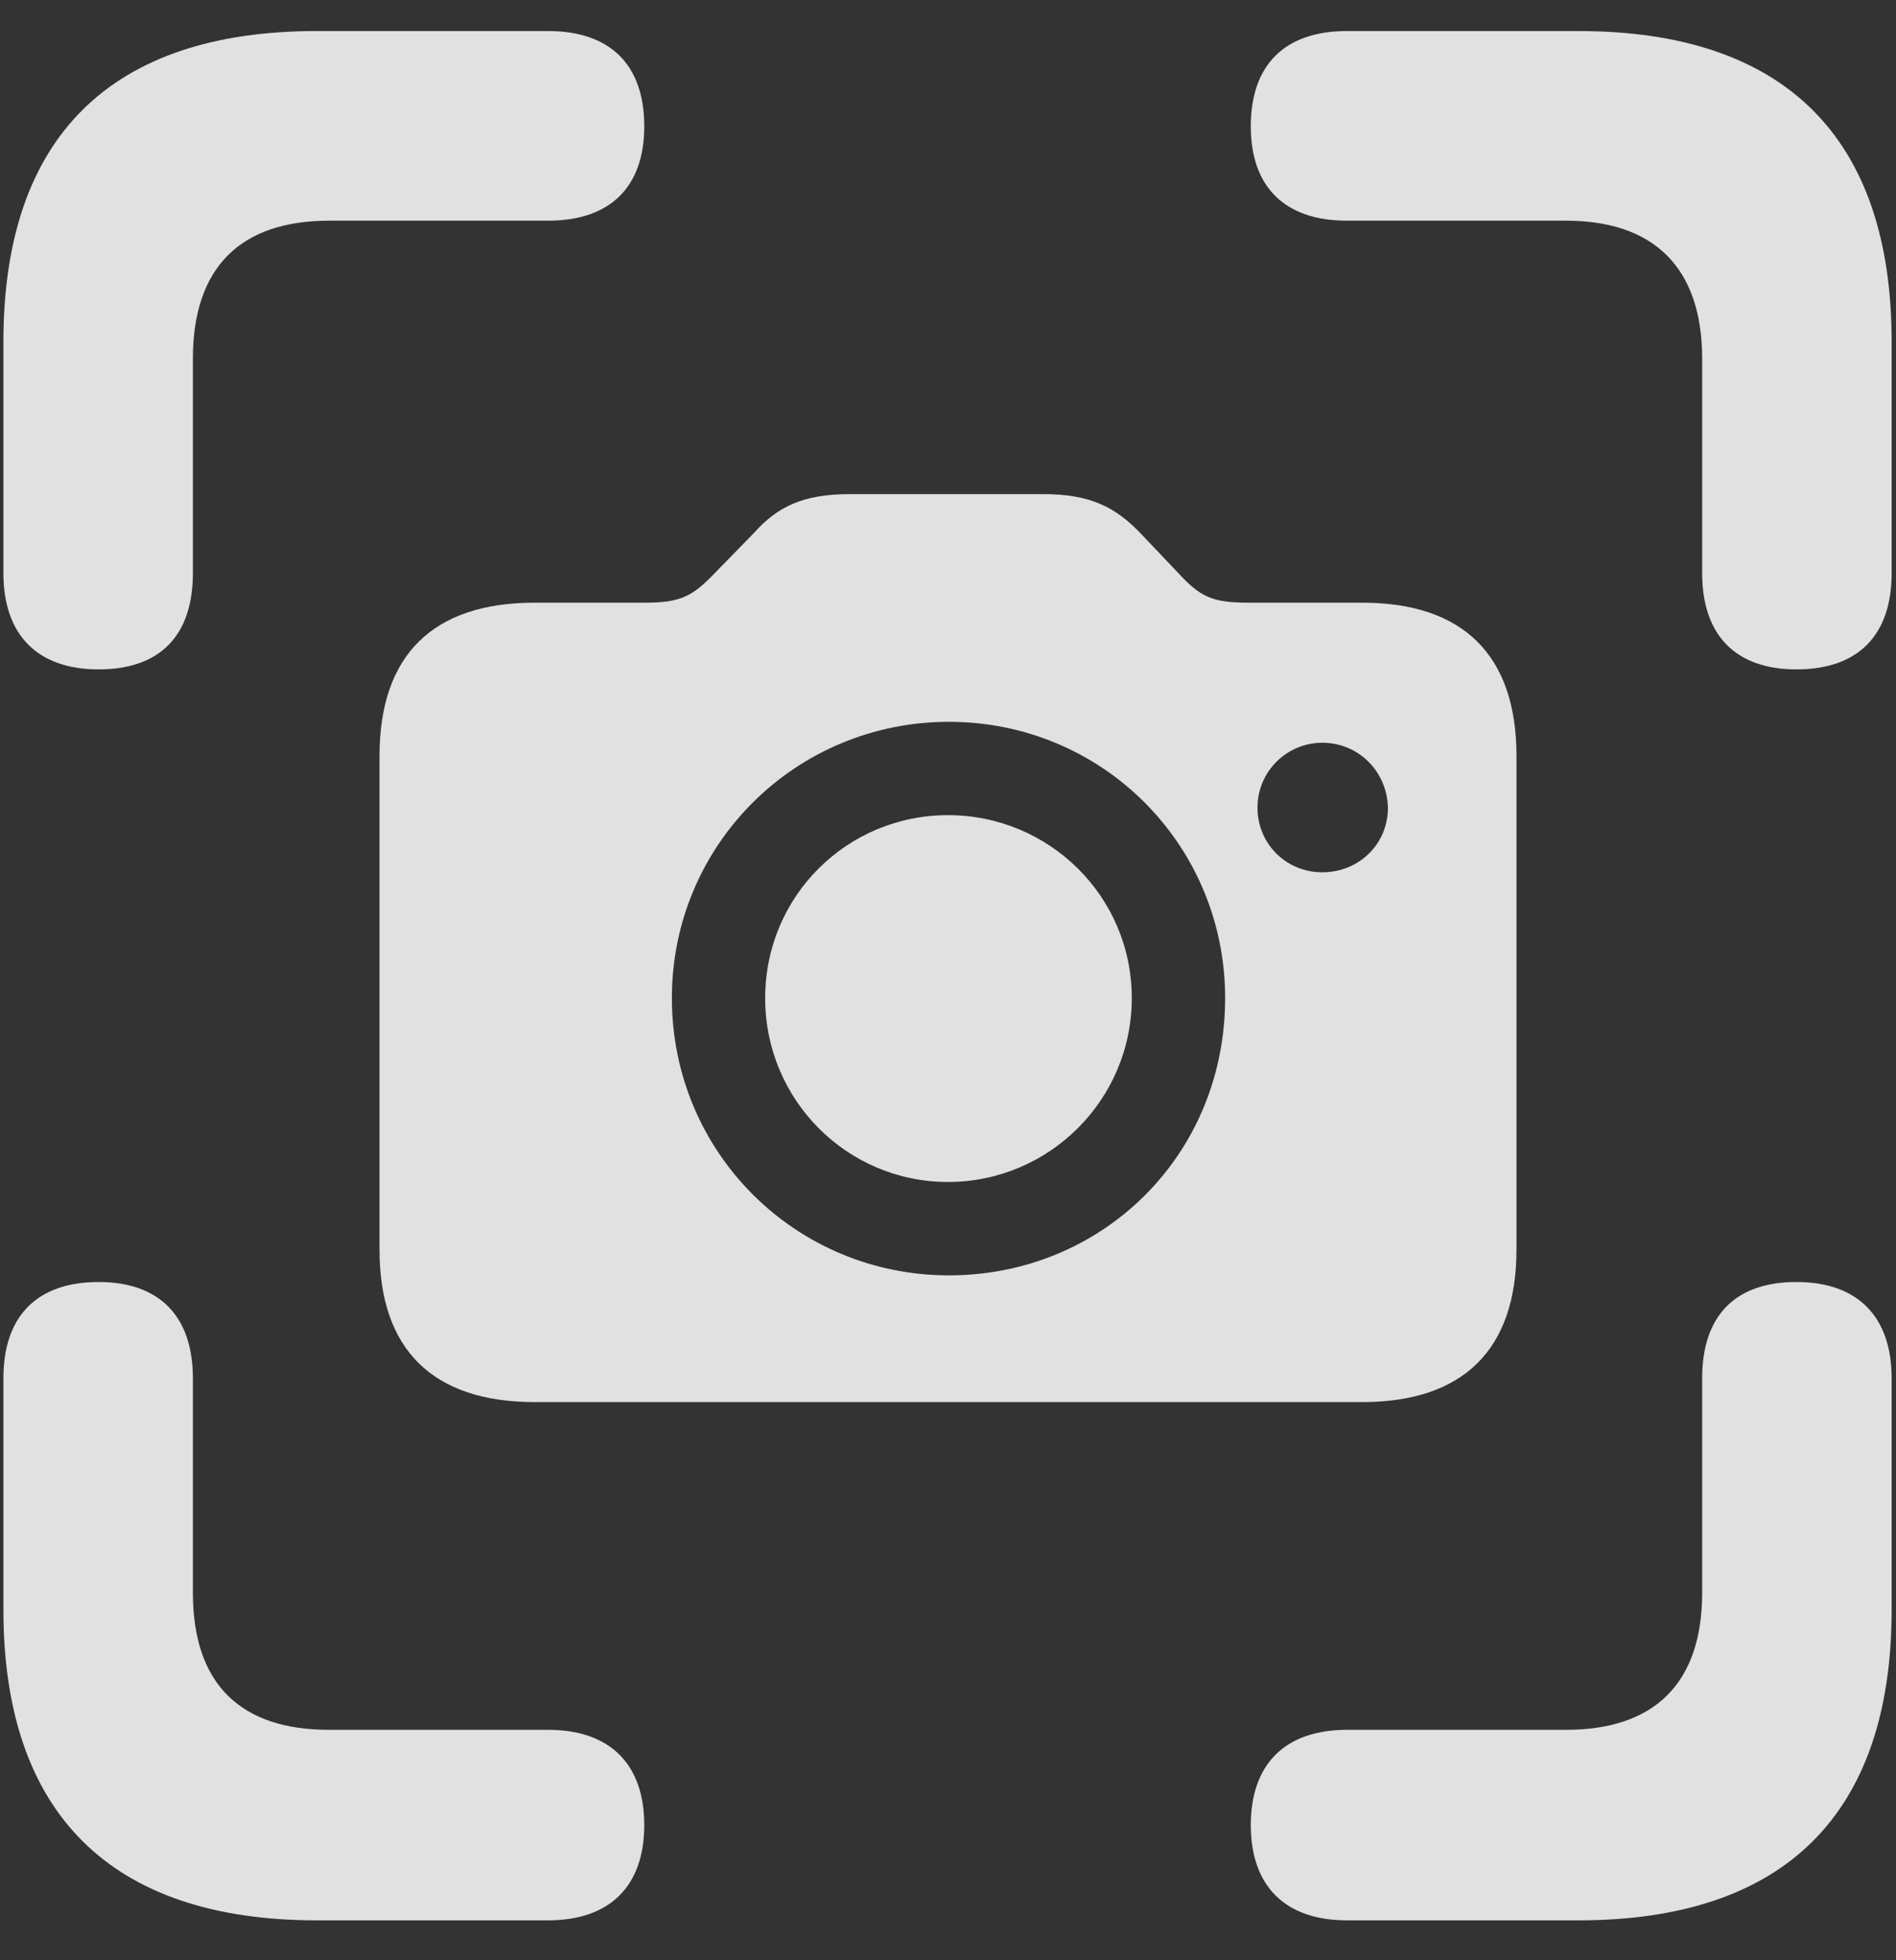 <svg width="30" height="31" viewBox="0 0 30 31" fill="none" xmlns="http://www.w3.org/2000/svg">
<rect x="0" y="0" width="30" height="31" fill="#333333" stroke="none"/>
<path d="M28.425 10.586C29.404 10.586 29.931 10.044 29.931 9.064V5.403C29.931 2.179 28.244 0.491 24.974 0.491H21.313C20.334 0.491 19.791 1.019 19.791 1.998C19.791 2.962 20.334 3.49 21.313 3.49H24.779C26.15 3.49 26.933 4.213 26.933 5.674V9.064C26.933 10.044 27.46 10.586 28.425 10.586ZM1.56 10.586C2.54 10.586 3.052 10.044 3.052 9.064V5.674C3.052 4.213 3.82 3.49 5.207 3.49H8.672C9.651 3.49 10.194 2.962 10.194 1.998C10.194 1.019 9.651 0.491 8.672 0.491H5.011C1.756 0.491 0.054 2.164 0.054 5.403V9.064C0.054 10.044 0.596 10.586 1.56 10.586ZM8.461 22.173H21.554C23.151 22.173 23.995 21.344 23.995 19.762V11.957C23.995 10.36 23.151 9.531 21.554 9.531H19.761C19.174 9.531 18.993 9.441 18.631 9.049L18.044 8.431C17.652 8.025 17.26 7.814 16.507 7.814H13.448C12.71 7.814 12.303 8.01 11.927 8.431L11.324 9.049C10.962 9.426 10.781 9.531 10.209 9.531H8.461C6.849 9.531 6.005 10.36 6.005 11.957V19.762C6.005 21.344 6.849 22.173 8.461 22.173ZM15.015 20.169C12.589 20.169 10.631 18.225 10.631 15.784C10.631 13.358 12.589 11.415 15.015 11.415C17.441 11.415 19.385 13.358 19.385 15.784C19.385 18.27 17.441 20.169 15.015 20.169ZM20.922 13.795C20.364 13.795 19.897 13.358 19.897 12.771C19.897 12.198 20.364 11.746 20.922 11.746C21.494 11.746 21.946 12.198 21.961 12.771C21.961 13.358 21.494 13.795 20.922 13.795ZM15 18.692C16.597 18.692 17.908 17.396 17.908 15.784C17.908 14.172 16.597 12.891 15 12.891C13.403 12.891 12.107 14.172 12.107 15.784C12.107 17.396 13.403 18.692 15 18.692ZM5.011 30.369H8.672C9.651 30.369 10.194 29.827 10.194 28.862C10.194 27.898 9.651 27.356 8.672 27.356H5.207C3.82 27.356 3.052 26.648 3.052 25.186V21.796C3.052 20.817 2.525 20.274 1.56 20.274C0.581 20.274 0.054 20.817 0.054 21.796V25.457C0.054 28.681 1.756 30.369 5.011 30.369ZM21.313 30.369H24.974C28.244 30.369 29.931 28.681 29.931 25.457V21.796C29.931 20.817 29.389 20.274 28.425 20.274C27.445 20.274 26.933 20.817 26.933 21.796V25.186C26.933 26.648 26.15 27.356 24.779 27.356H21.313C20.334 27.356 19.791 27.898 19.791 28.862C19.791 29.827 20.334 30.369 21.313 30.369Z" fill="white" fill-opacity="0.85"/>
</svg>
